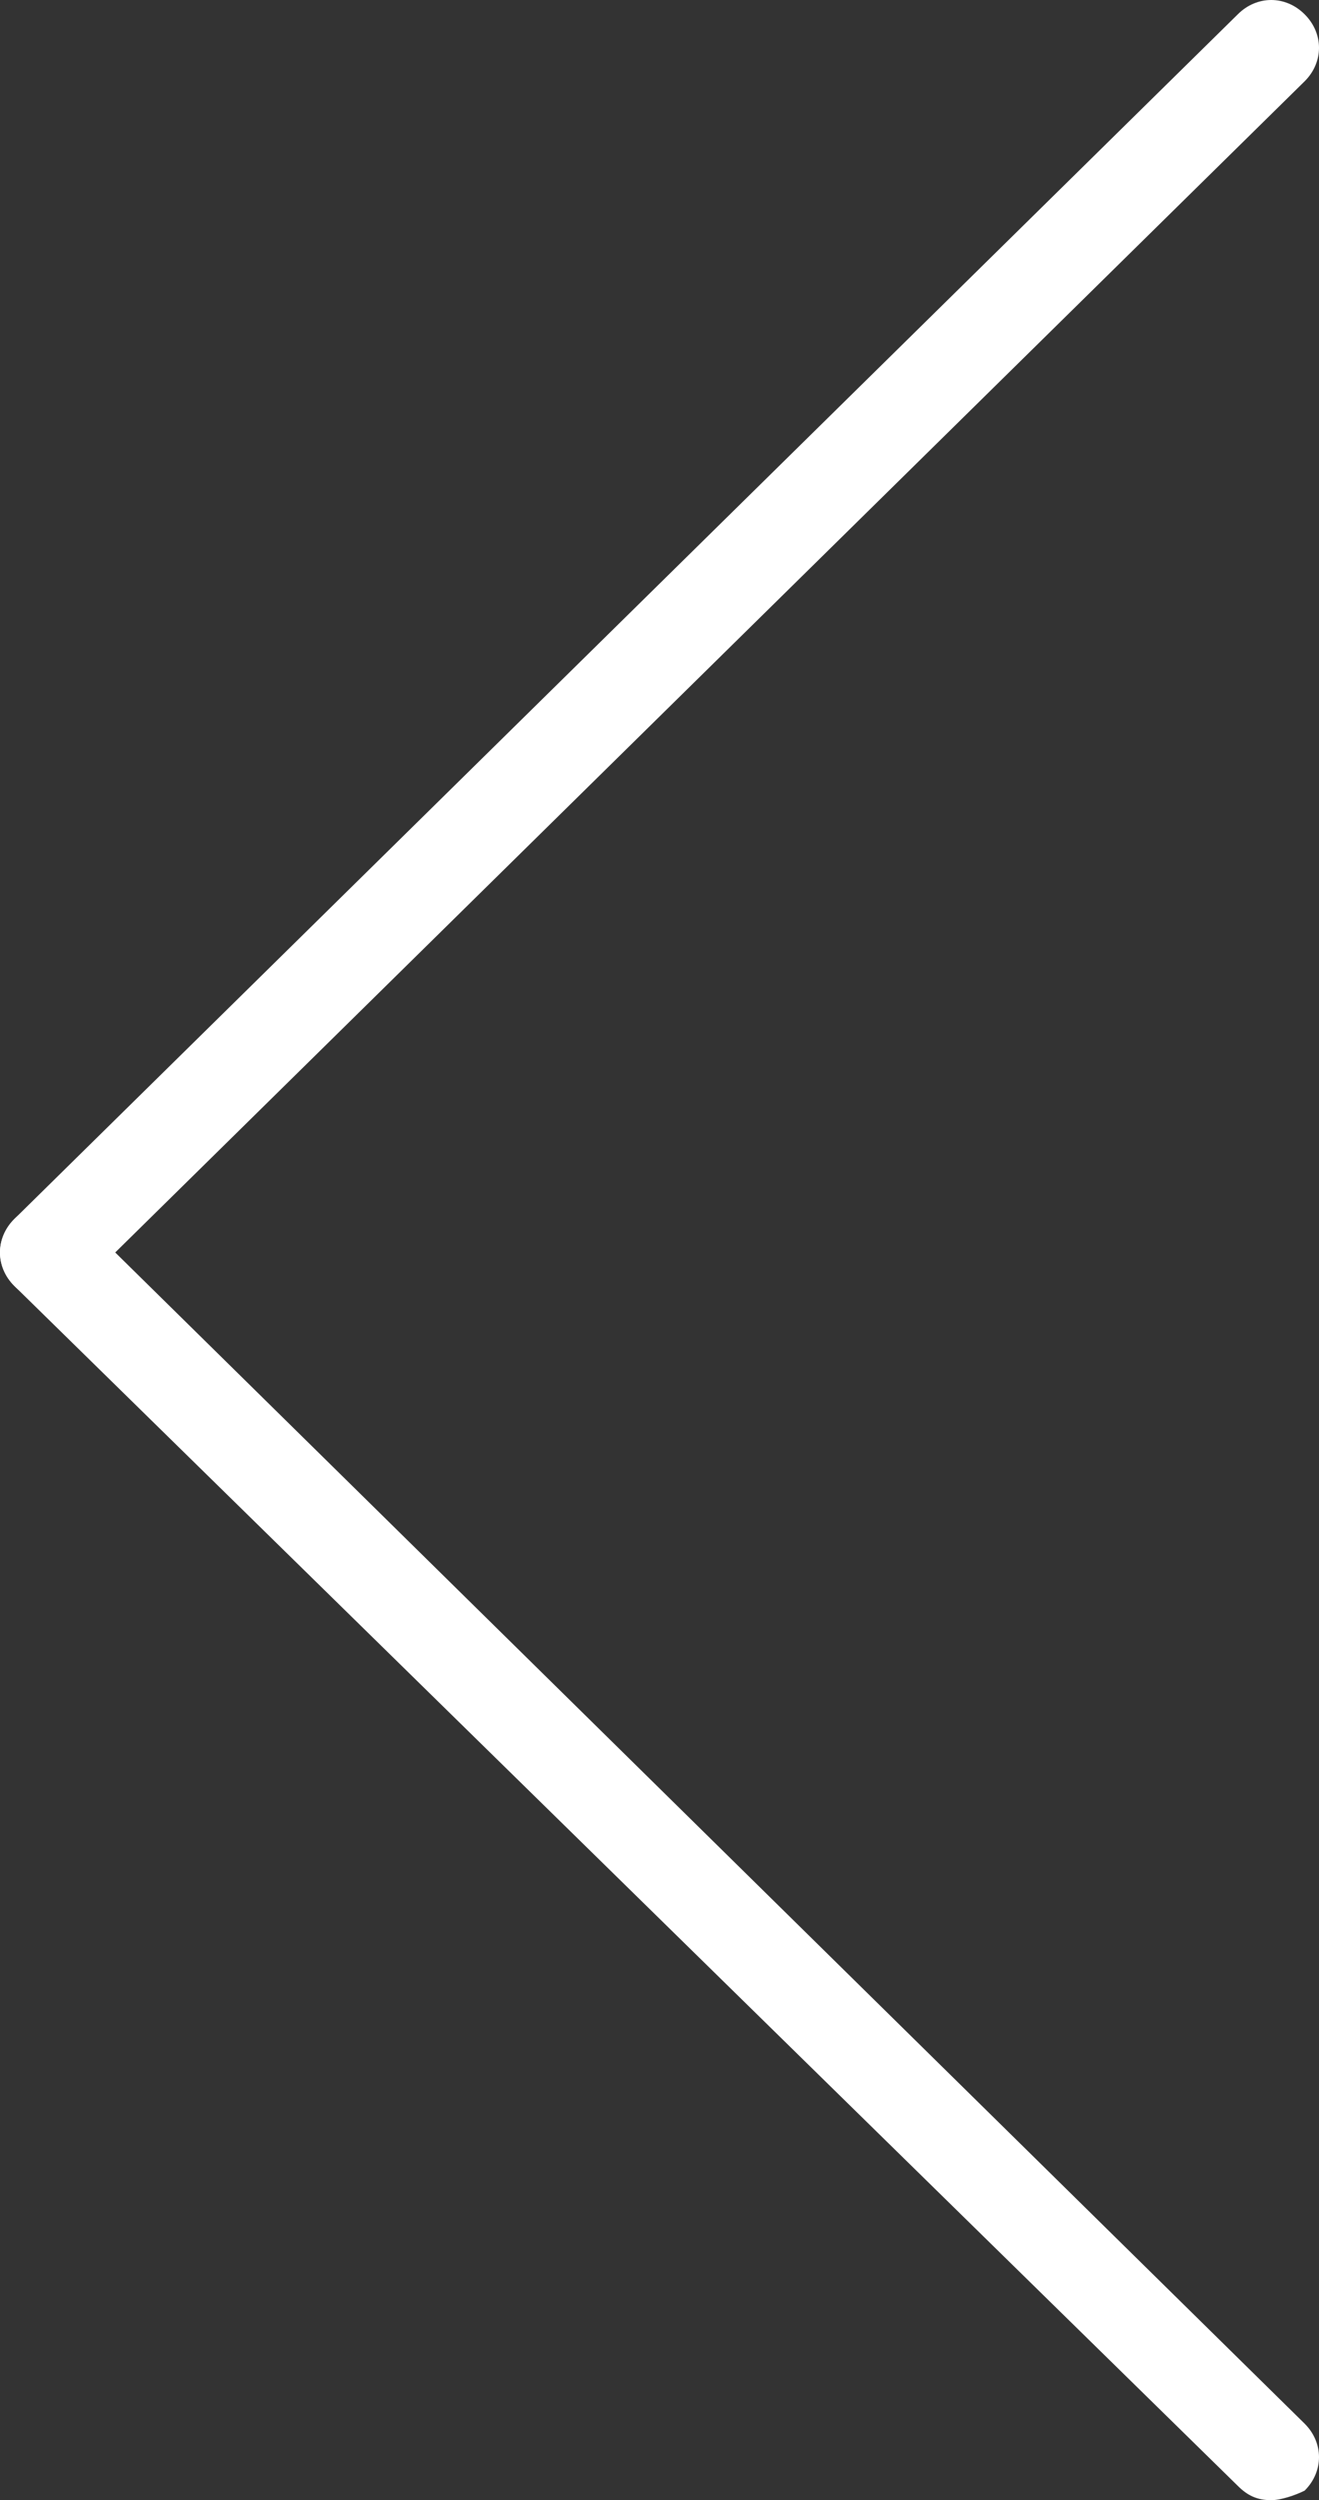 <?xml version="1.0" encoding="utf-8"?>
<!-- Generator: Adobe Illustrator 18.0.0, SVG Export Plug-In . SVG Version: 6.00 Build 0)  -->
<!DOCTYPE svg PUBLIC "-//W3C//DTD SVG 1.1//EN" "http://www.w3.org/Graphics/SVG/1.1/DTD/svg11.dtd">
<svg version="1.1" id="Слой_1" xmlns="http://www.w3.org/2000/svg" xmlns:xlink="http://www.w3.org/1999/xlink" x="0px" y="0px"
	 viewBox="0 0 27.6 52.3" enable-background="new 0 0 27.6 52.3" xml:space="preserve">
<rect x="0" y="0" width="27.6" height="52.3" fill="#333333" stroke="none"/>
<g>
	<g>
		<path fill="#FFFFFF" d="M1,27.2c-0.3,0-0.5-0.1-0.7-0.3c-0.4-0.4-0.4-1,0-1.4L25.9,0.3c0.4-0.4,1-0.4,1.4,0c0.4,0.4,0.4,1,0,1.4
			L1.7,26.9C1.5,27.1,1.3,27.2,1,27.2z"/>
		<path fill="#FFFFFF" d="M26.6,52.3c-0.3,0-0.5-0.1-0.7-0.3L0.3,26.9c-0.4-0.4-0.4-1,0-1.4c0.4-0.4,1-0.4,1.4,0l25.6,25.2
			c0.4,0.4,0.4,1,0,1.4C27.1,52.2,26.8,52.3,26.6,52.3z"/>
	</g>
</g>
</svg>
